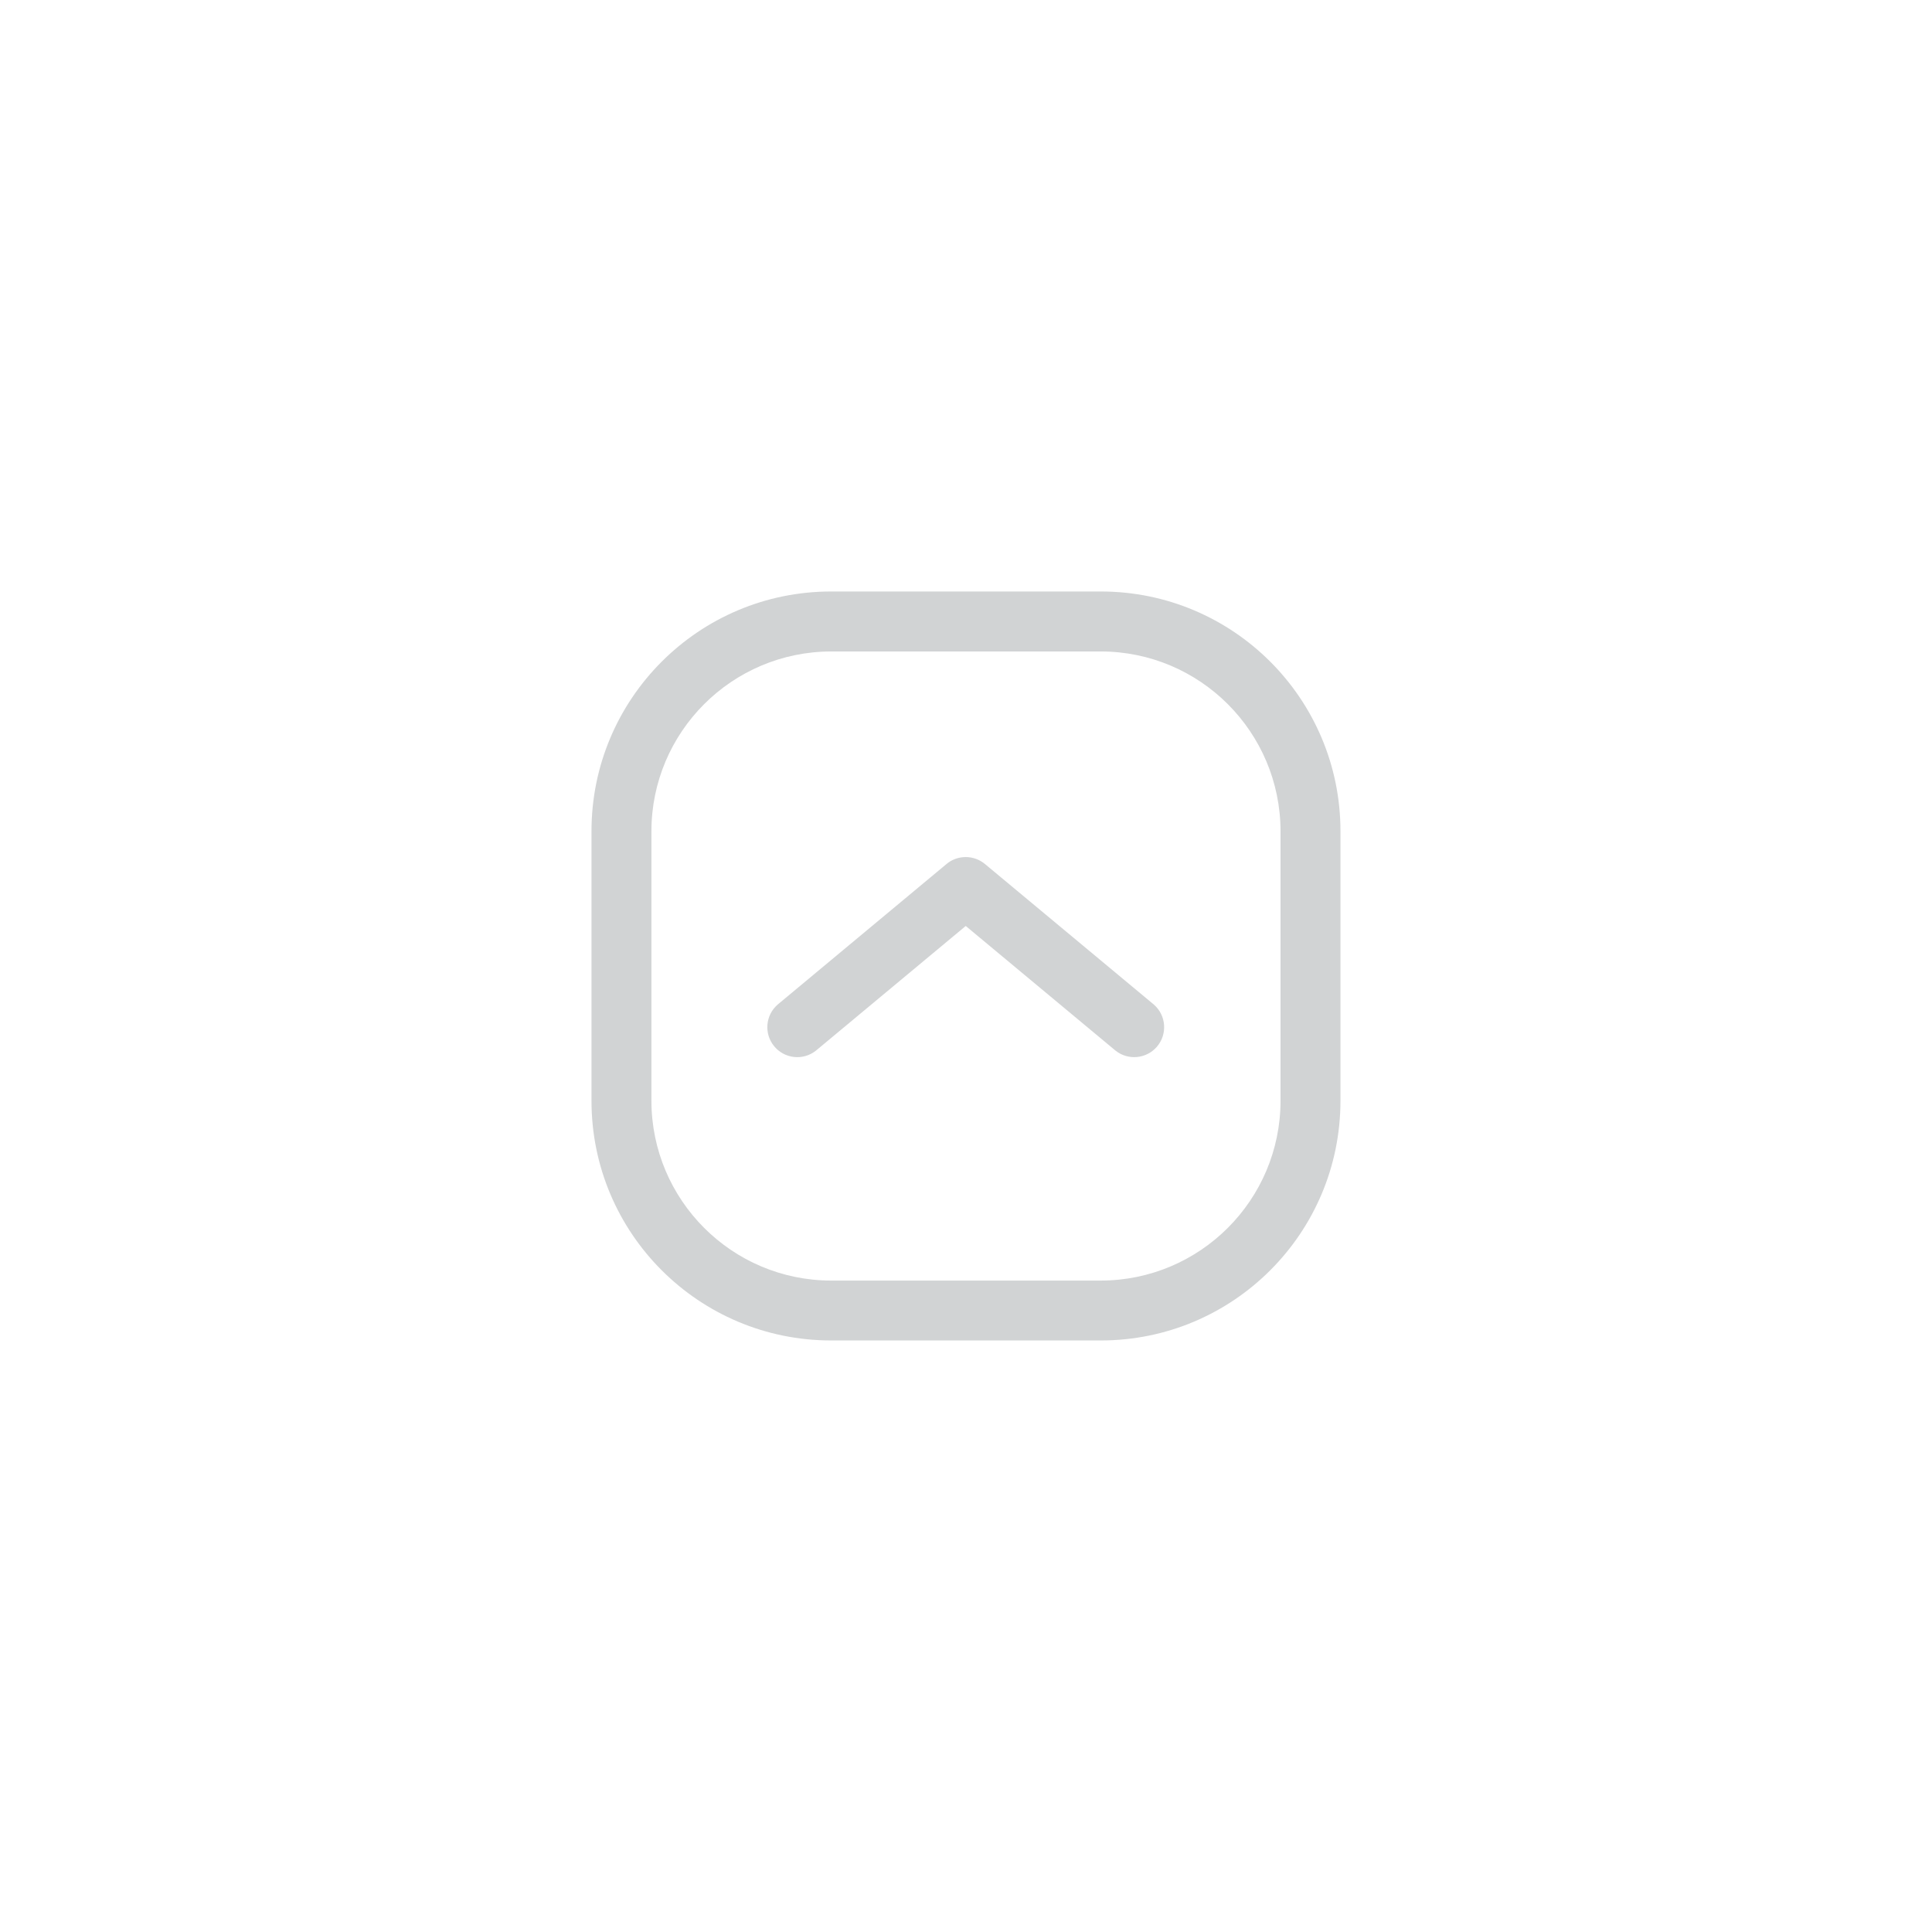 <?xml version="1.0" encoding="utf-8"?>
<!-- Generator: Adobe Illustrator 26.0.3, SVG Export Plug-In . SVG Version: 6.00 Build 0)  -->
<svg version="1.1" id="Layer_1" xmlns="http://www.w3.org/2000/svg" xmlns:xlink="http://www.w3.org/1999/xlink" x="0px" y="0px"
	 viewBox="0 0 432 432" style="enable-background:new 0 0 432 432;" xml:space="preserve">
<style type="text/css">
	.st0{fill:#D1D3D4;}
</style>
<g id="Group_24" transform="translate(-296 -222)">
	<g transform="matrix(1, 0, 0, 1, 296, 222)">
		<path id="Rectangle_38-2" class="st0" d="M246.14,286.34c22.19-0.03,40.17-18.01,40.19-40.19v-60.29
			c-0.03-22.19-18.01-40.17-40.19-40.19h-60.29c-22.19,0.03-40.17,18.01-40.19,40.19v60.29c0.03,22.19,18.01,40.17,40.19,40.19
			H246.14 M246.14,299.73h-60.29c-29.6,0-53.59-23.99-53.59-53.59v-60.29c0-29.6,23.99-53.59,53.59-53.59h60.29
			c29.6,0,53.59,23.99,53.59,53.59v60.29C299.73,275.74,275.74,299.73,246.14,299.73z"/>
	</g>
	<g transform="matrix(1, 0, 0, 1, 296, 222)">
		<path id="Path_9-2" class="st0" d="M215.94,191.64c1.57,0,3.08,0.55,4.29,1.55l37.77,31.43c2.79,2.42,3.09,6.66,0.67,9.45
			c-2.36,2.71-6.43,3.09-9.24,0.85l-33.49-27.87l-33.49,27.87c-2.89,2.31-7.11,1.83-9.41-1.06c-2.24-2.81-1.87-6.88,0.85-9.24
			l37.76-31.43C212.84,192.18,214.37,191.64,215.94,191.64z"/>
	</g>
</g>
</svg>
